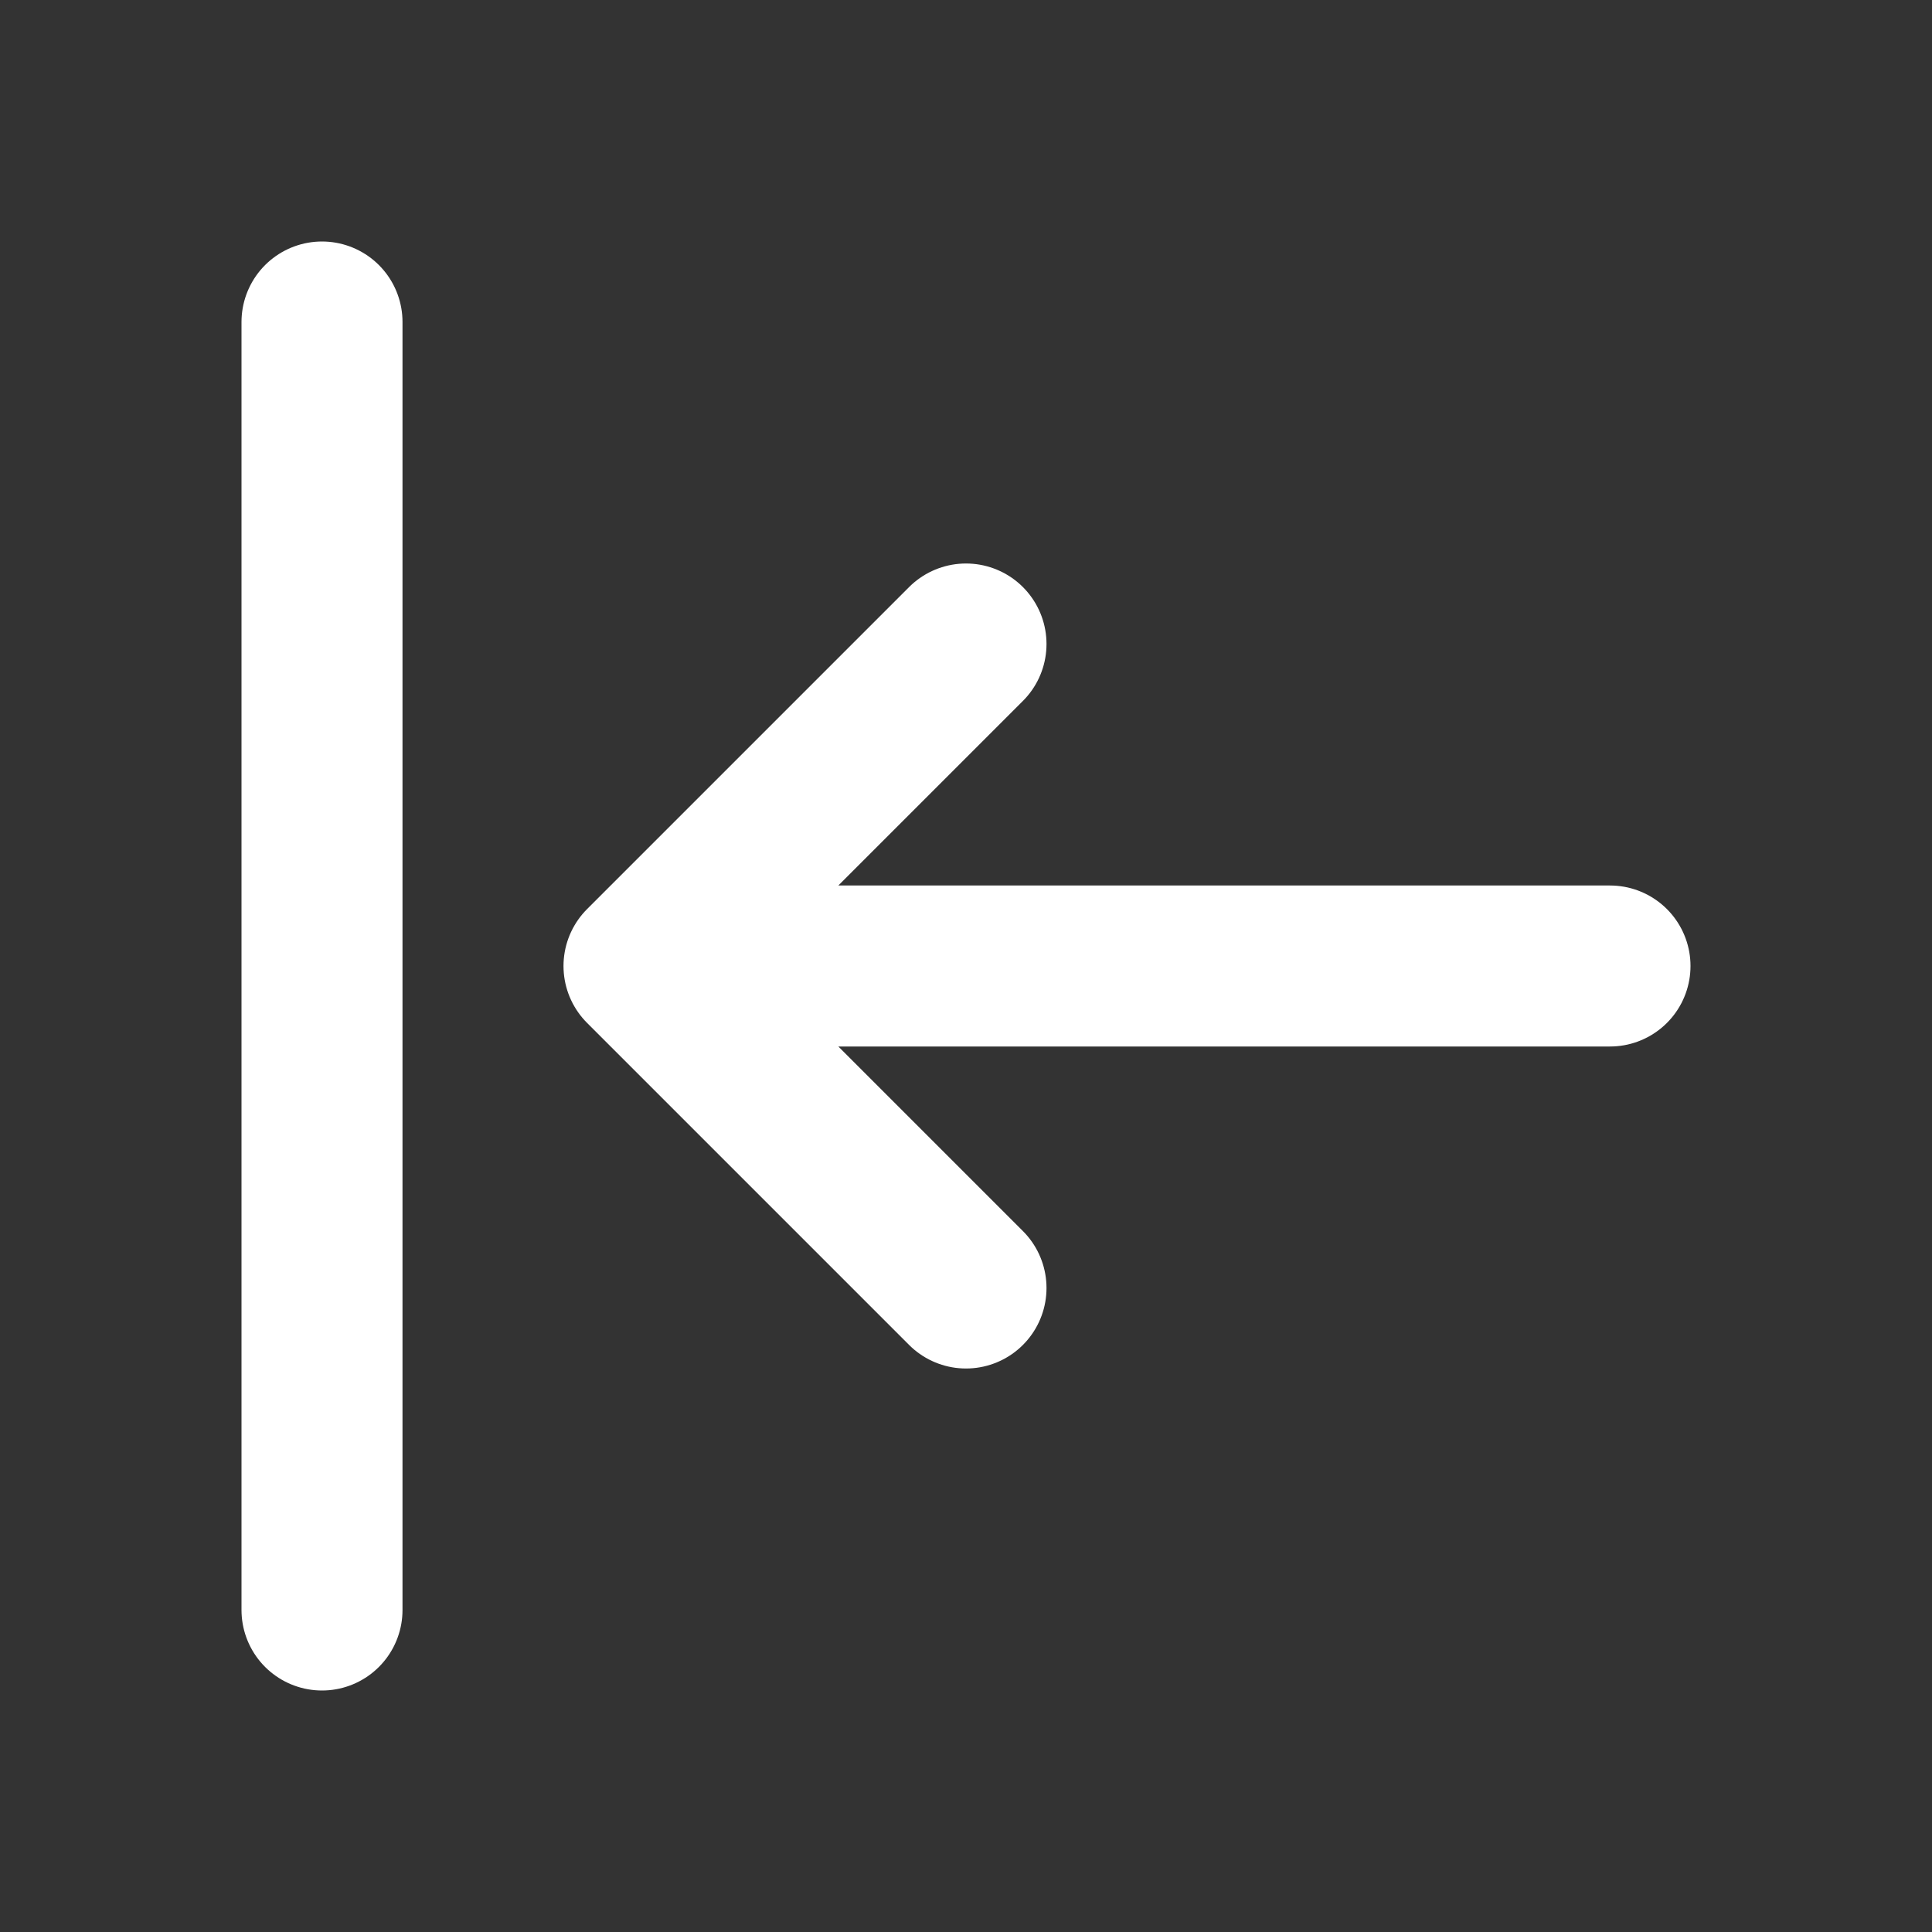 <?xml version="1.0" encoding="utf-8"?><!-- Uploaded to: SVG Repo, www.svgrepo.com, Generator: SVG Repo Mixer Tools -->
<svg width="800px" height="800px" viewBox="0 0 24 24" fill="none" xmlns="http://www.w3.org/2000/svg">
<rect x="0" y="0" width="24" height="24" fill="#333333" stroke="none"/>
<path d="M4 4V20M8 12H20M8 12L12 8M8 12L12 16" stroke="#FFFF" stroke-width="2" stroke-linecap="round" stroke-linejoin="round"/>
</svg>